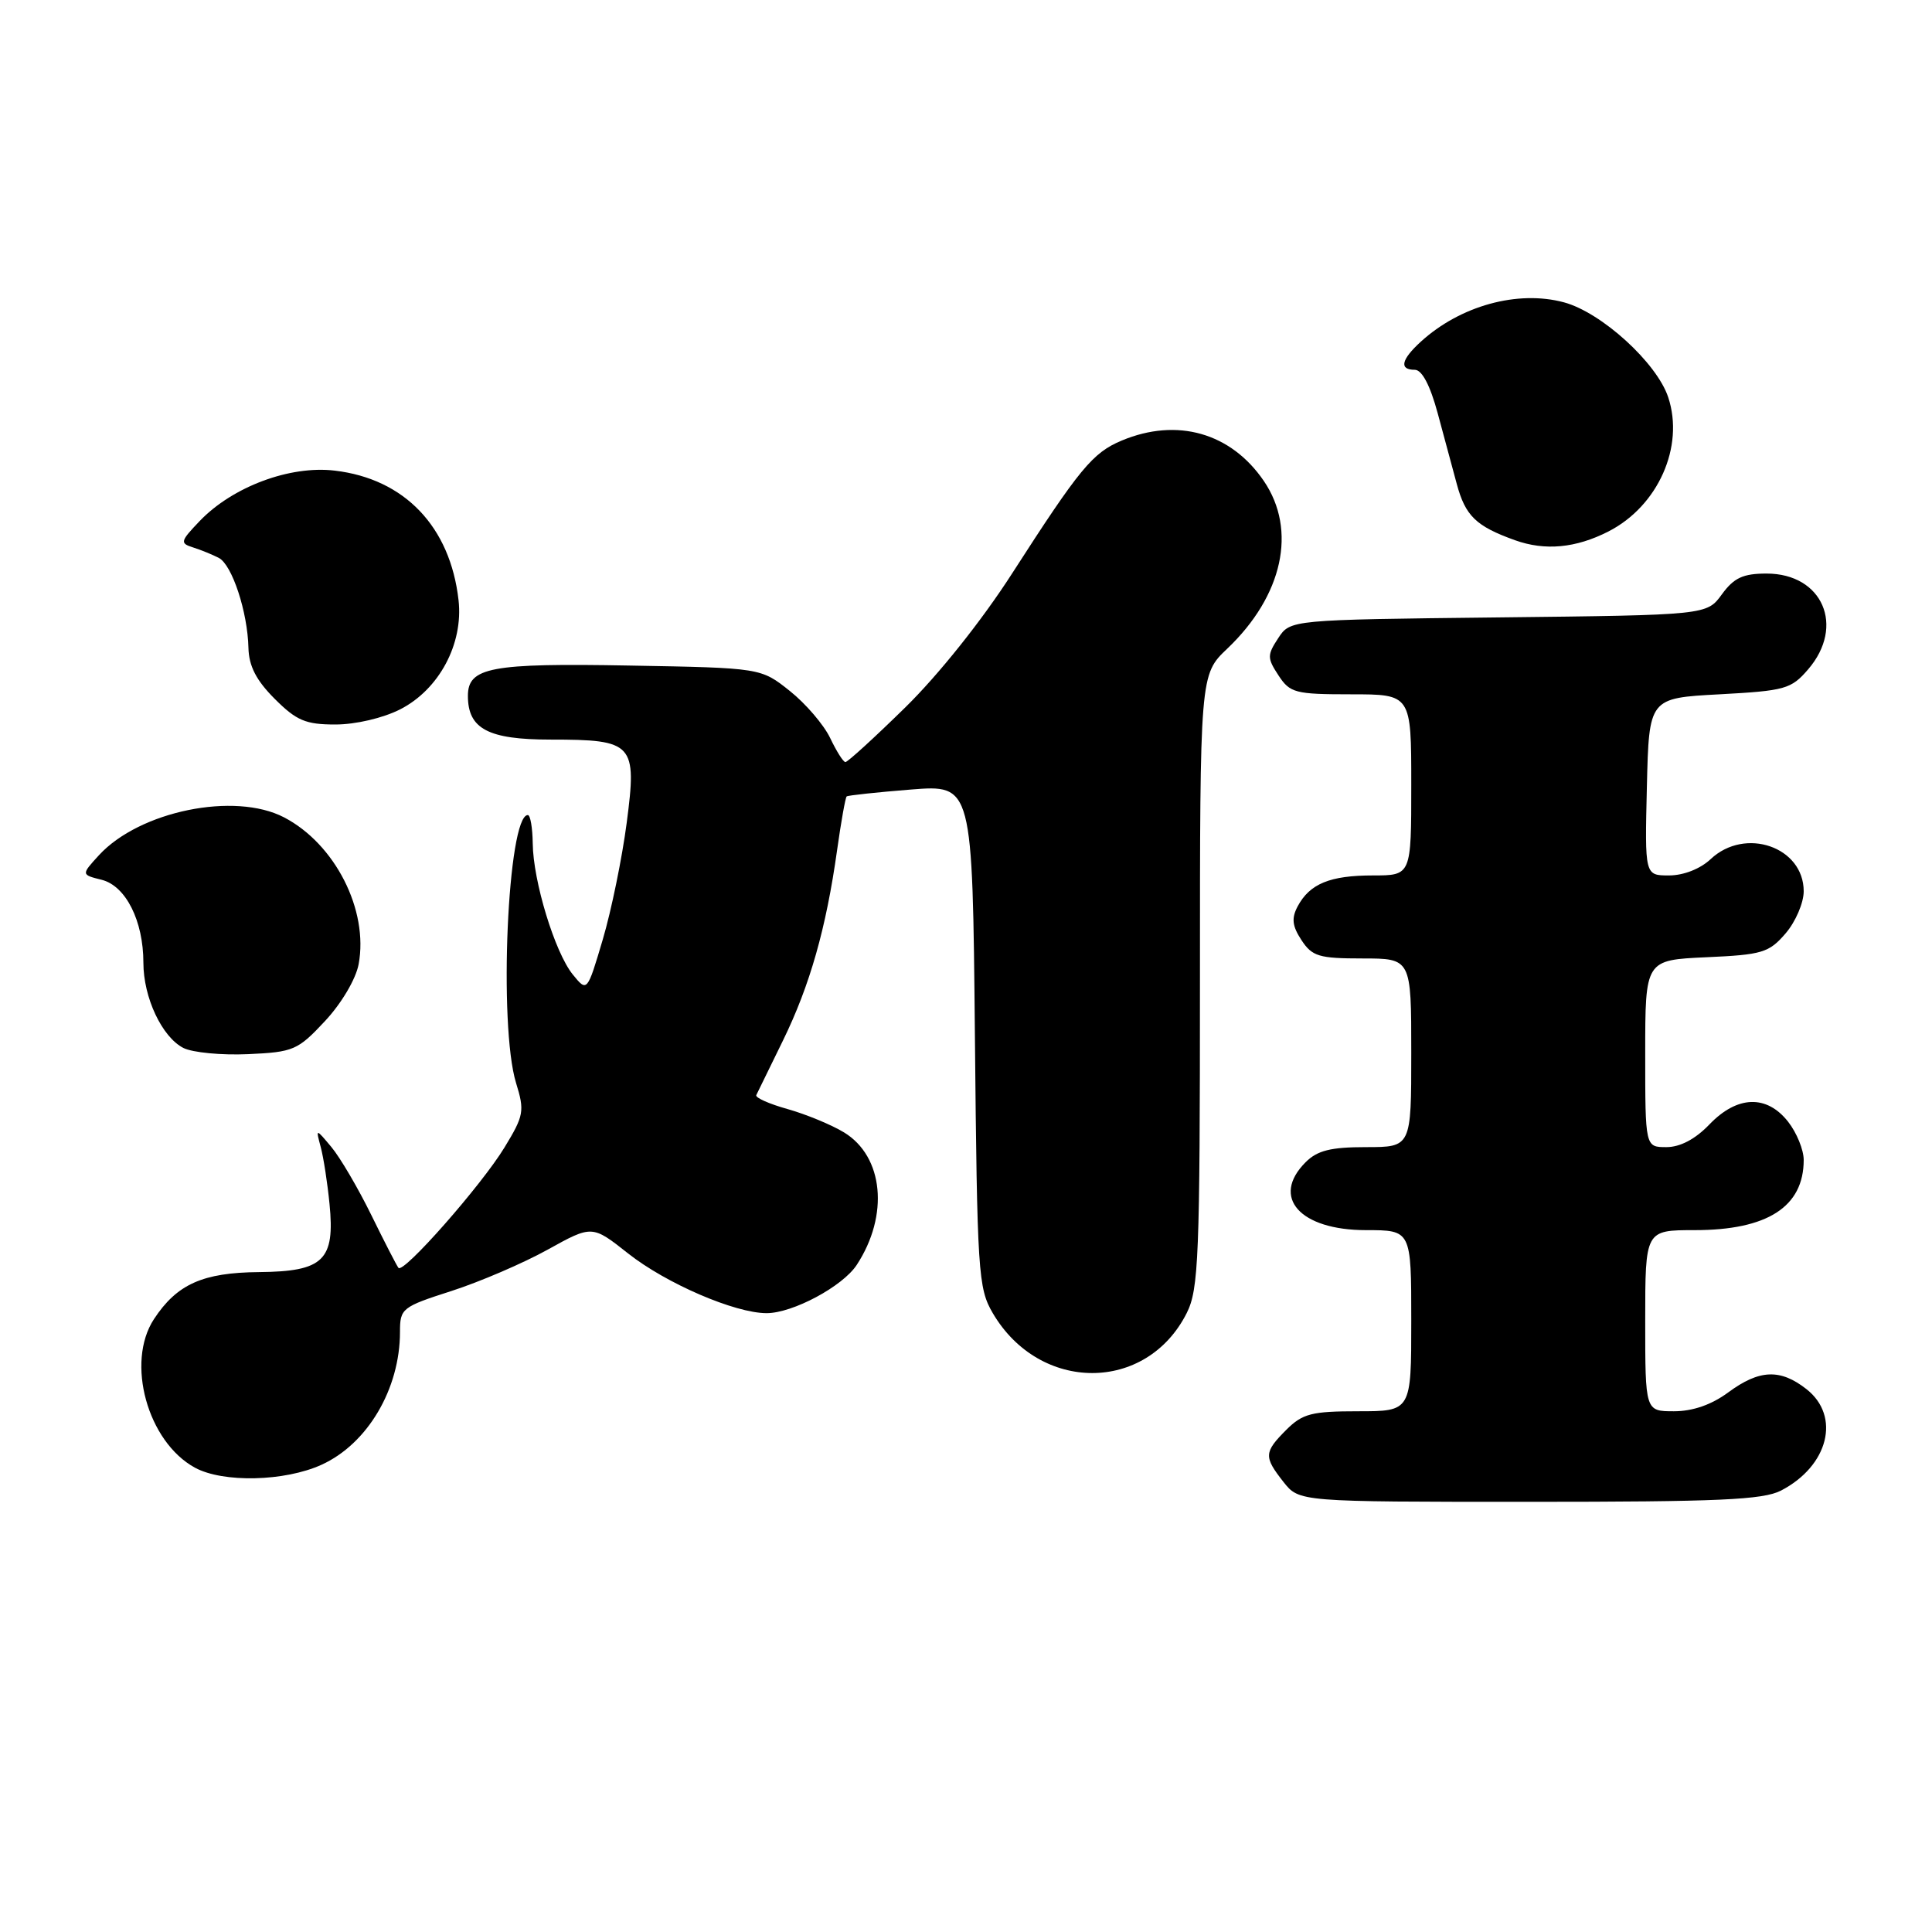 <?xml version="1.0" encoding="UTF-8" standalone="no"?>
<!DOCTYPE svg PUBLIC "-//W3C//DTD SVG 1.1//EN" "http://www.w3.org/Graphics/SVG/1.1/DTD/svg11.dtd" >
<svg xmlns="http://www.w3.org/2000/svg" xmlns:xlink="http://www.w3.org/1999/xlink" version="1.1" viewBox="0 0 256 256">
 <g >
 <path fill="currentColor"
d=" M 235.99 197.51 C 242.28 194.25 243.94 187.67 239.37 184.07 C 235.89 181.34 233.12 181.46 229.00 184.50 C 226.78 186.14 224.29 187.00 221.81 187.00 C 218.00 187.00 218.00 187.00 218.00 175.00 C 218.00 163.00 218.00 163.00 224.55 163.00 C 234.19 163.00 239.00 159.91 239.00 153.70 C 239.00 152.36 238.07 150.08 236.93 148.63 C 234.09 145.02 230.18 145.16 226.50 149.00 C 224.64 150.94 222.63 152.00 220.81 152.00 C 218.00 152.00 218.00 152.00 218.00 139.61 C 218.00 127.21 218.00 127.21 226.10 126.84 C 233.50 126.51 234.40 126.24 236.60 123.68 C 237.92 122.15 239.00 119.63 239.00 118.10 C 239.00 112.22 231.25 109.54 226.68 113.83 C 225.30 115.13 223.08 116.00 221.15 116.00 C 217.94 116.00 217.94 116.00 218.22 104.25 C 218.50 92.50 218.50 92.50 227.84 92.00 C 236.54 91.53 237.34 91.31 239.59 88.69 C 244.52 82.96 241.50 76.00 234.08 76.00 C 230.96 76.00 229.76 76.56 228.16 78.75 C 226.16 81.50 226.16 81.50 198.57 81.81 C 170.97 82.12 170.97 82.12 169.37 84.56 C 167.90 86.80 167.90 87.20 169.41 89.50 C 170.93 91.82 171.62 92.00 179.02 92.00 C 187.00 92.00 187.00 92.00 187.00 104.00 C 187.00 116.00 187.00 116.00 181.93 116.00 C 176.23 116.00 173.55 117.10 171.95 120.09 C 171.11 121.67 171.22 122.69 172.45 124.57 C 173.87 126.73 174.77 127.00 180.52 127.00 C 187.00 127.00 187.00 127.00 187.00 139.50 C 187.00 152.00 187.00 152.00 181.00 152.00 C 176.33 152.00 174.56 152.44 173.00 154.00 C 168.36 158.64 172.24 163.00 181.00 163.00 C 187.00 163.00 187.00 163.00 187.00 175.00 C 187.00 187.00 187.00 187.00 179.95 187.00 C 173.81 187.00 172.60 187.31 170.45 189.45 C 167.47 192.44 167.44 193.02 170.07 196.37 C 172.15 199.00 172.15 199.00 202.62 199.00 C 227.71 199.00 233.61 198.74 235.99 197.51 Z  M 42.60 194.09 C 48.70 191.32 53.00 184.04 53.00 176.48 C 53.00 173.37 53.26 173.17 59.83 171.06 C 63.58 169.85 69.31 167.39 72.56 165.59 C 78.46 162.32 78.46 162.32 83.23 166.09 C 88.27 170.07 97.38 174.00 101.58 174.00 C 105.04 174.00 111.65 170.46 113.52 167.61 C 117.83 161.04 117.08 153.24 111.84 150.05 C 110.18 149.04 106.81 147.65 104.37 146.96 C 101.93 146.28 100.06 145.45 100.21 145.11 C 100.37 144.77 101.96 141.52 103.74 137.89 C 107.32 130.57 109.47 122.99 110.92 112.64 C 111.45 108.87 112.02 105.67 112.19 105.53 C 112.36 105.39 116.18 104.98 120.68 104.62 C 128.86 103.97 128.86 103.97 129.18 137.23 C 129.48 168.67 129.61 170.69 131.55 174.00 C 137.77 184.59 151.92 184.58 157.25 173.98 C 158.83 170.84 159.00 166.56 159.00 129.95 C 159.00 89.39 159.00 89.39 162.62 85.95 C 169.99 78.94 171.89 70.24 167.47 63.74 C 163.12 57.35 155.98 55.31 148.65 58.37 C 144.77 59.99 143.07 62.06 134.10 76.00 C 130.09 82.24 124.34 89.44 119.94 93.75 C 115.87 97.74 112.31 100.99 112.02 100.98 C 111.73 100.97 110.83 99.53 110.00 97.79 C 109.17 96.05 106.77 93.24 104.66 91.56 C 100.82 88.50 100.82 88.50 83.46 88.19 C 65.03 87.85 62.00 88.42 62.00 92.21 C 62.00 96.58 64.69 98.00 72.96 98.00 C 83.96 98.00 84.42 98.51 83.04 109.04 C 82.43 113.69 81.01 120.64 79.87 124.49 C 77.80 131.47 77.80 131.47 75.89 129.12 C 73.52 126.19 70.64 116.75 70.59 111.75 C 70.56 109.69 70.28 108.00 69.94 108.00 C 67.26 108.00 66.04 135.87 68.38 143.50 C 69.53 147.22 69.42 147.82 66.85 152.04 C 63.81 157.04 53.46 168.80 52.80 168.00 C 52.57 167.72 50.95 164.57 49.20 161.00 C 47.45 157.43 45.07 153.38 43.92 152.00 C 41.83 149.50 41.83 149.50 42.50 152.00 C 42.87 153.38 43.39 156.75 43.66 159.50 C 44.41 167.00 42.87 168.48 34.33 168.56 C 26.87 168.62 23.44 170.16 20.40 174.79 C 16.64 180.53 19.55 191.06 25.84 194.48 C 29.56 196.50 37.72 196.31 42.60 194.09 Z  M 43.06 135.30 C 45.24 132.97 47.15 129.74 47.52 127.77 C 48.86 120.60 44.40 111.82 37.63 108.30 C 31.08 104.90 18.50 107.47 13.12 113.31 C 10.75 115.90 10.75 115.90 13.48 116.58 C 16.67 117.39 19.00 122.01 19.00 127.57 C 19.00 132.17 21.46 137.41 24.30 138.86 C 25.51 139.47 29.37 139.84 32.87 139.68 C 38.89 139.41 39.46 139.16 43.06 135.30 Z  M 53.03 93.99 C 58.18 91.36 61.41 85.32 60.76 79.53 C 59.66 69.79 53.61 63.45 44.36 62.36 C 38.42 61.65 30.82 64.49 26.46 69.04 C 23.88 71.74 23.82 71.98 25.59 72.54 C 26.64 72.87 28.17 73.50 29.00 73.93 C 30.76 74.85 32.81 81.09 32.92 85.85 C 32.98 88.26 33.95 90.15 36.40 92.60 C 39.29 95.49 40.50 96.00 44.44 96.00 C 47.12 96.00 50.75 95.15 53.03 93.99 Z  M 213.13 70.42 C 219.70 67.06 223.21 59.19 221.05 52.65 C 219.54 48.08 212.21 41.40 207.23 40.06 C 201.10 38.41 193.48 40.51 188.25 45.29 C 185.65 47.67 185.37 49.00 187.47 49.00 C 188.42 49.00 189.50 51.06 190.50 54.75 C 191.36 57.91 192.50 62.13 193.03 64.13 C 194.17 68.36 195.58 69.73 200.74 71.58 C 204.72 73.01 208.80 72.63 213.13 70.42 Z "/>
</g>
</svg>